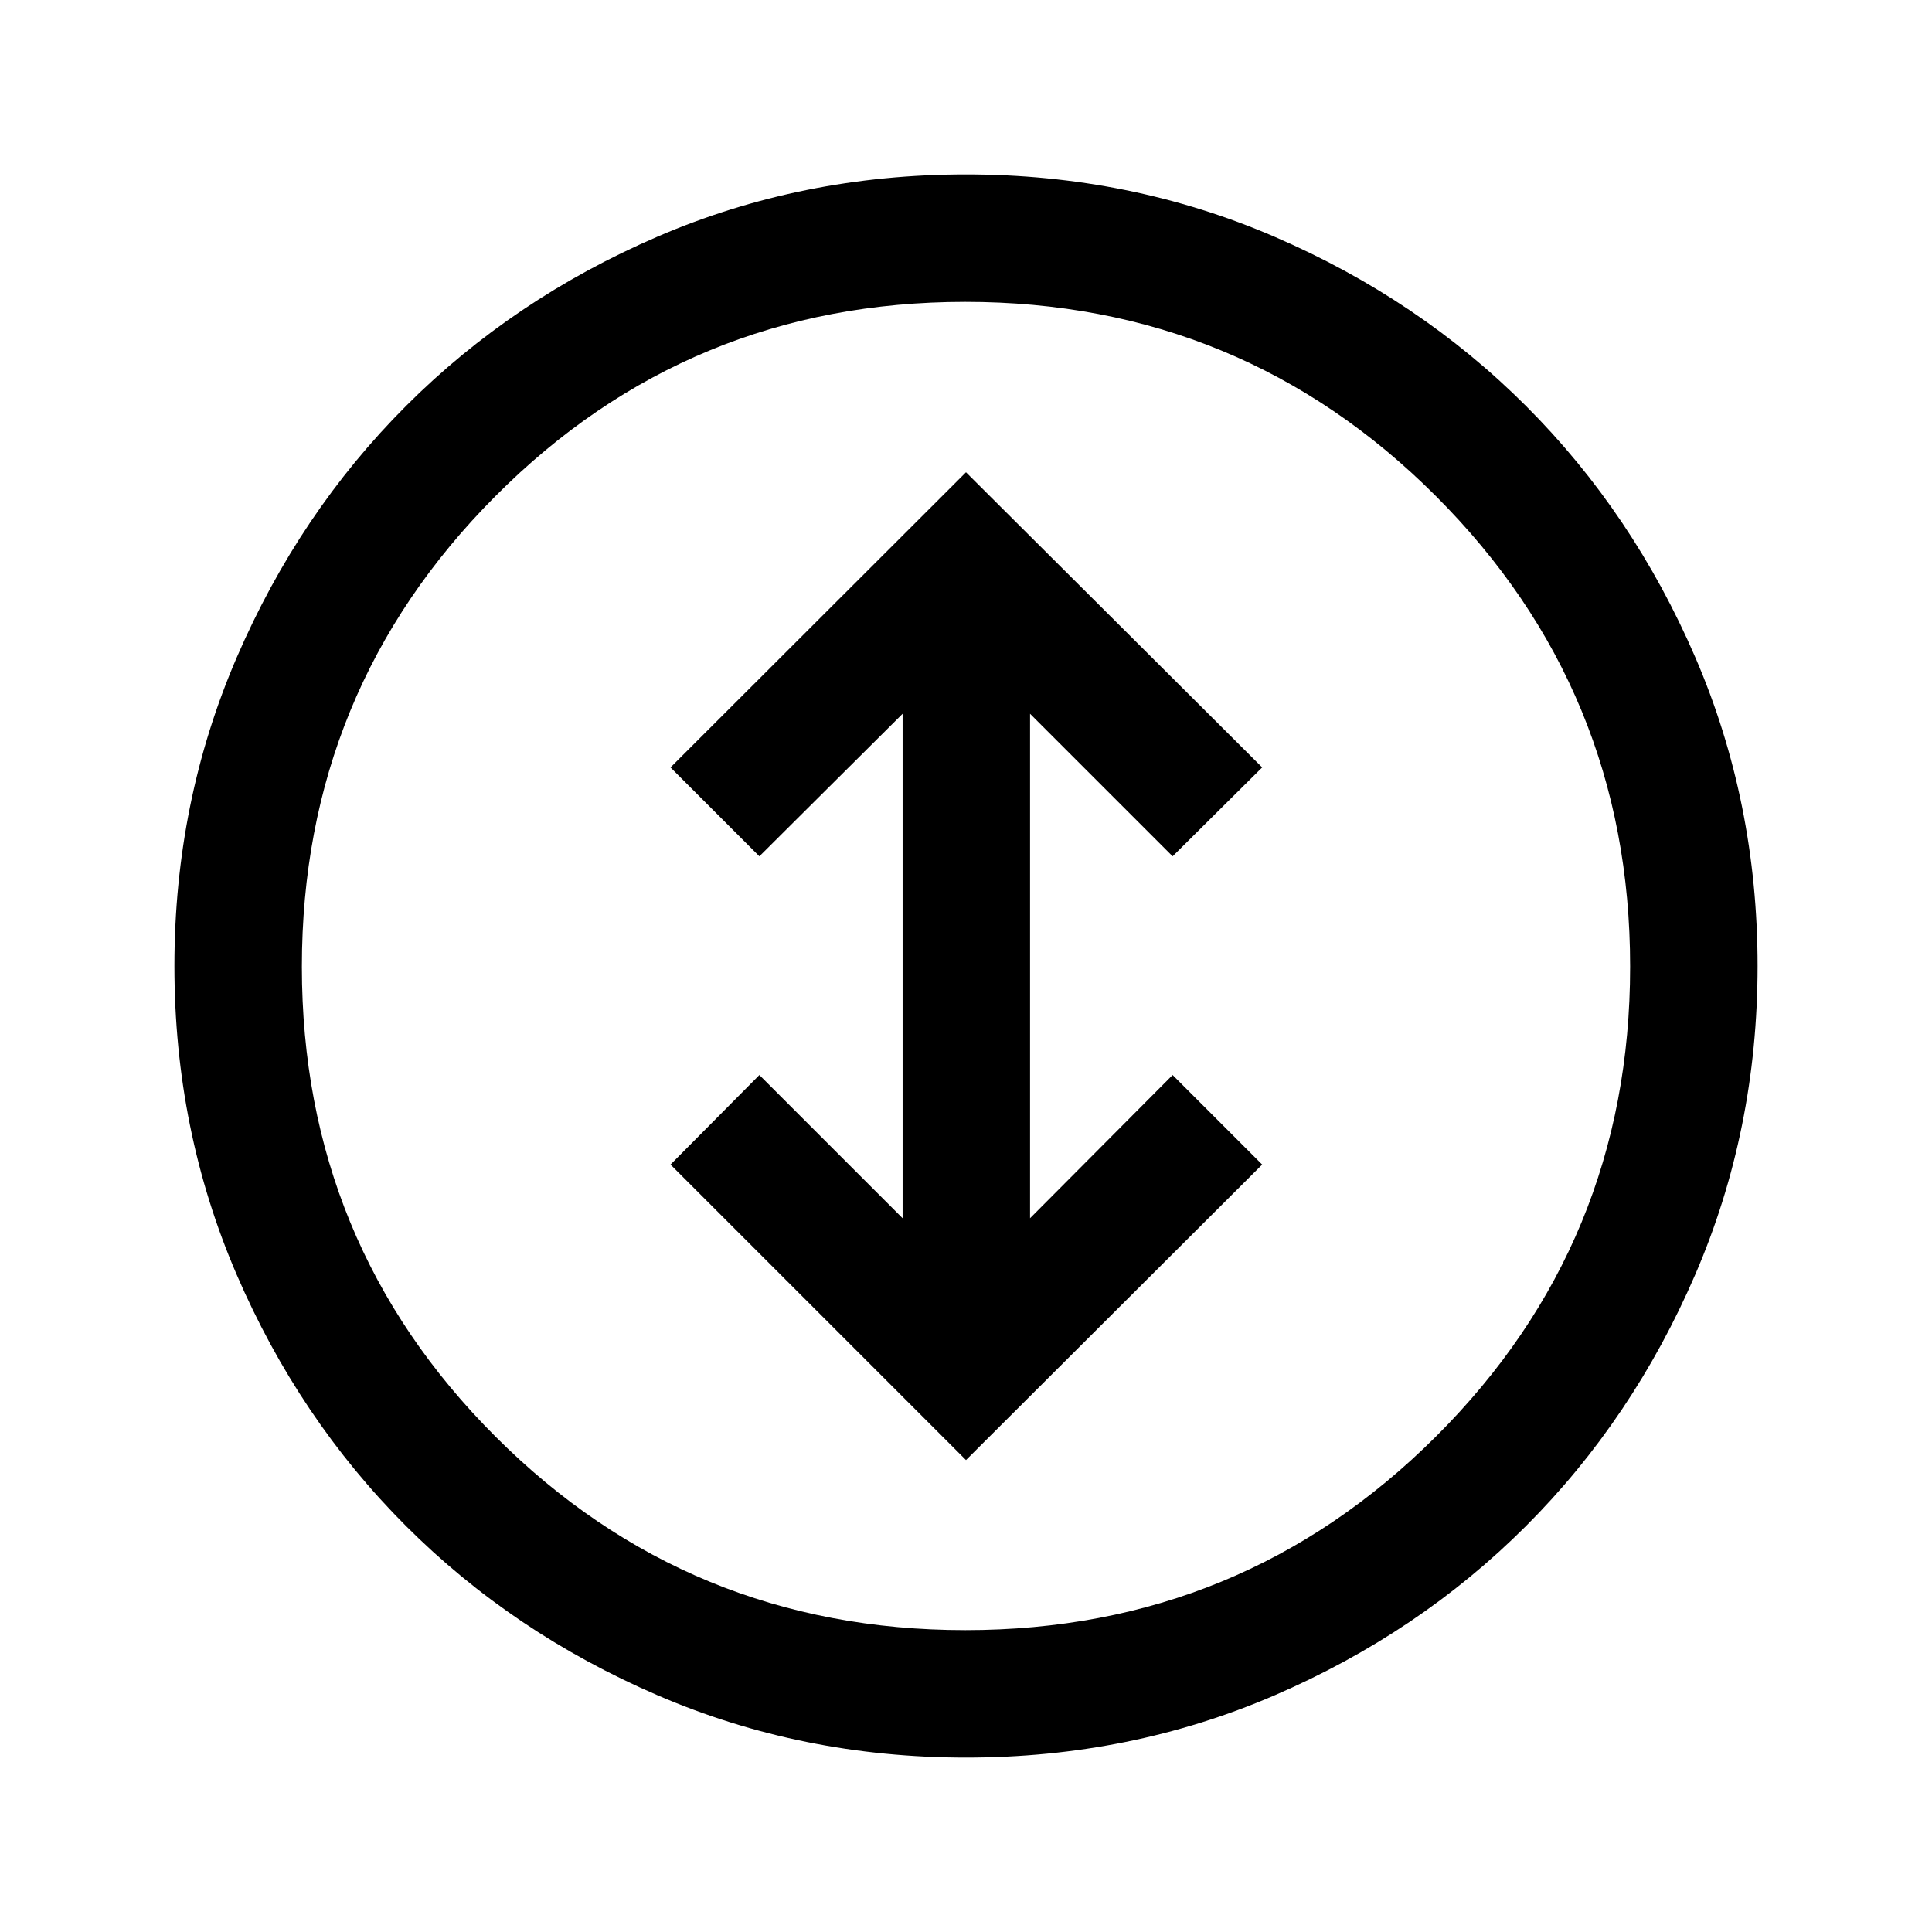 <svg xmlns="http://www.w3.org/2000/svg" height="40" viewBox="0 -960 960 960" width="40"><path d="m480-234.5 147.17-146.83-44.5-44.5-70.84 71.16v-250.66l70.84 70.83 44.5-44.17L480-725.33 333.17-578.67l44.16 44.17 71.17-70.83v250.66l-71.17-71.16-44.16 44.5L480-234.5Zm.04 147.83q-81.61 0-153.44-31.01-71.83-31-124.97-84.16Q148.5-255 117.58-326.71q-30.91-71.71-30.91-153.25 0-81.61 31.01-153.44 31-71.83 84.16-124.97Q255-811.5 326.71-842.42q71.71-30.91 153.25-30.91 81.61 0 153.44 31.01 71.83 31 124.97 84.16Q811.5-705 842.42-633.29q30.91 71.71 30.91 153.25 0 81.61-31.01 153.44-31 71.83-84.16 124.97Q705-148.5 633.29-117.58q-71.71 30.91-153.25 30.91Zm-.33-63.33q137.31 0 233.8-96.2Q810-342.41 810-479.71q0-137.31-96.53-233.8Q616.95-810 479.64-810t-233.47 96.53Q150-616.95 150-479.64t96.2 233.47Q342.41-150 479.71-150Zm.29-330Z"/></svg>